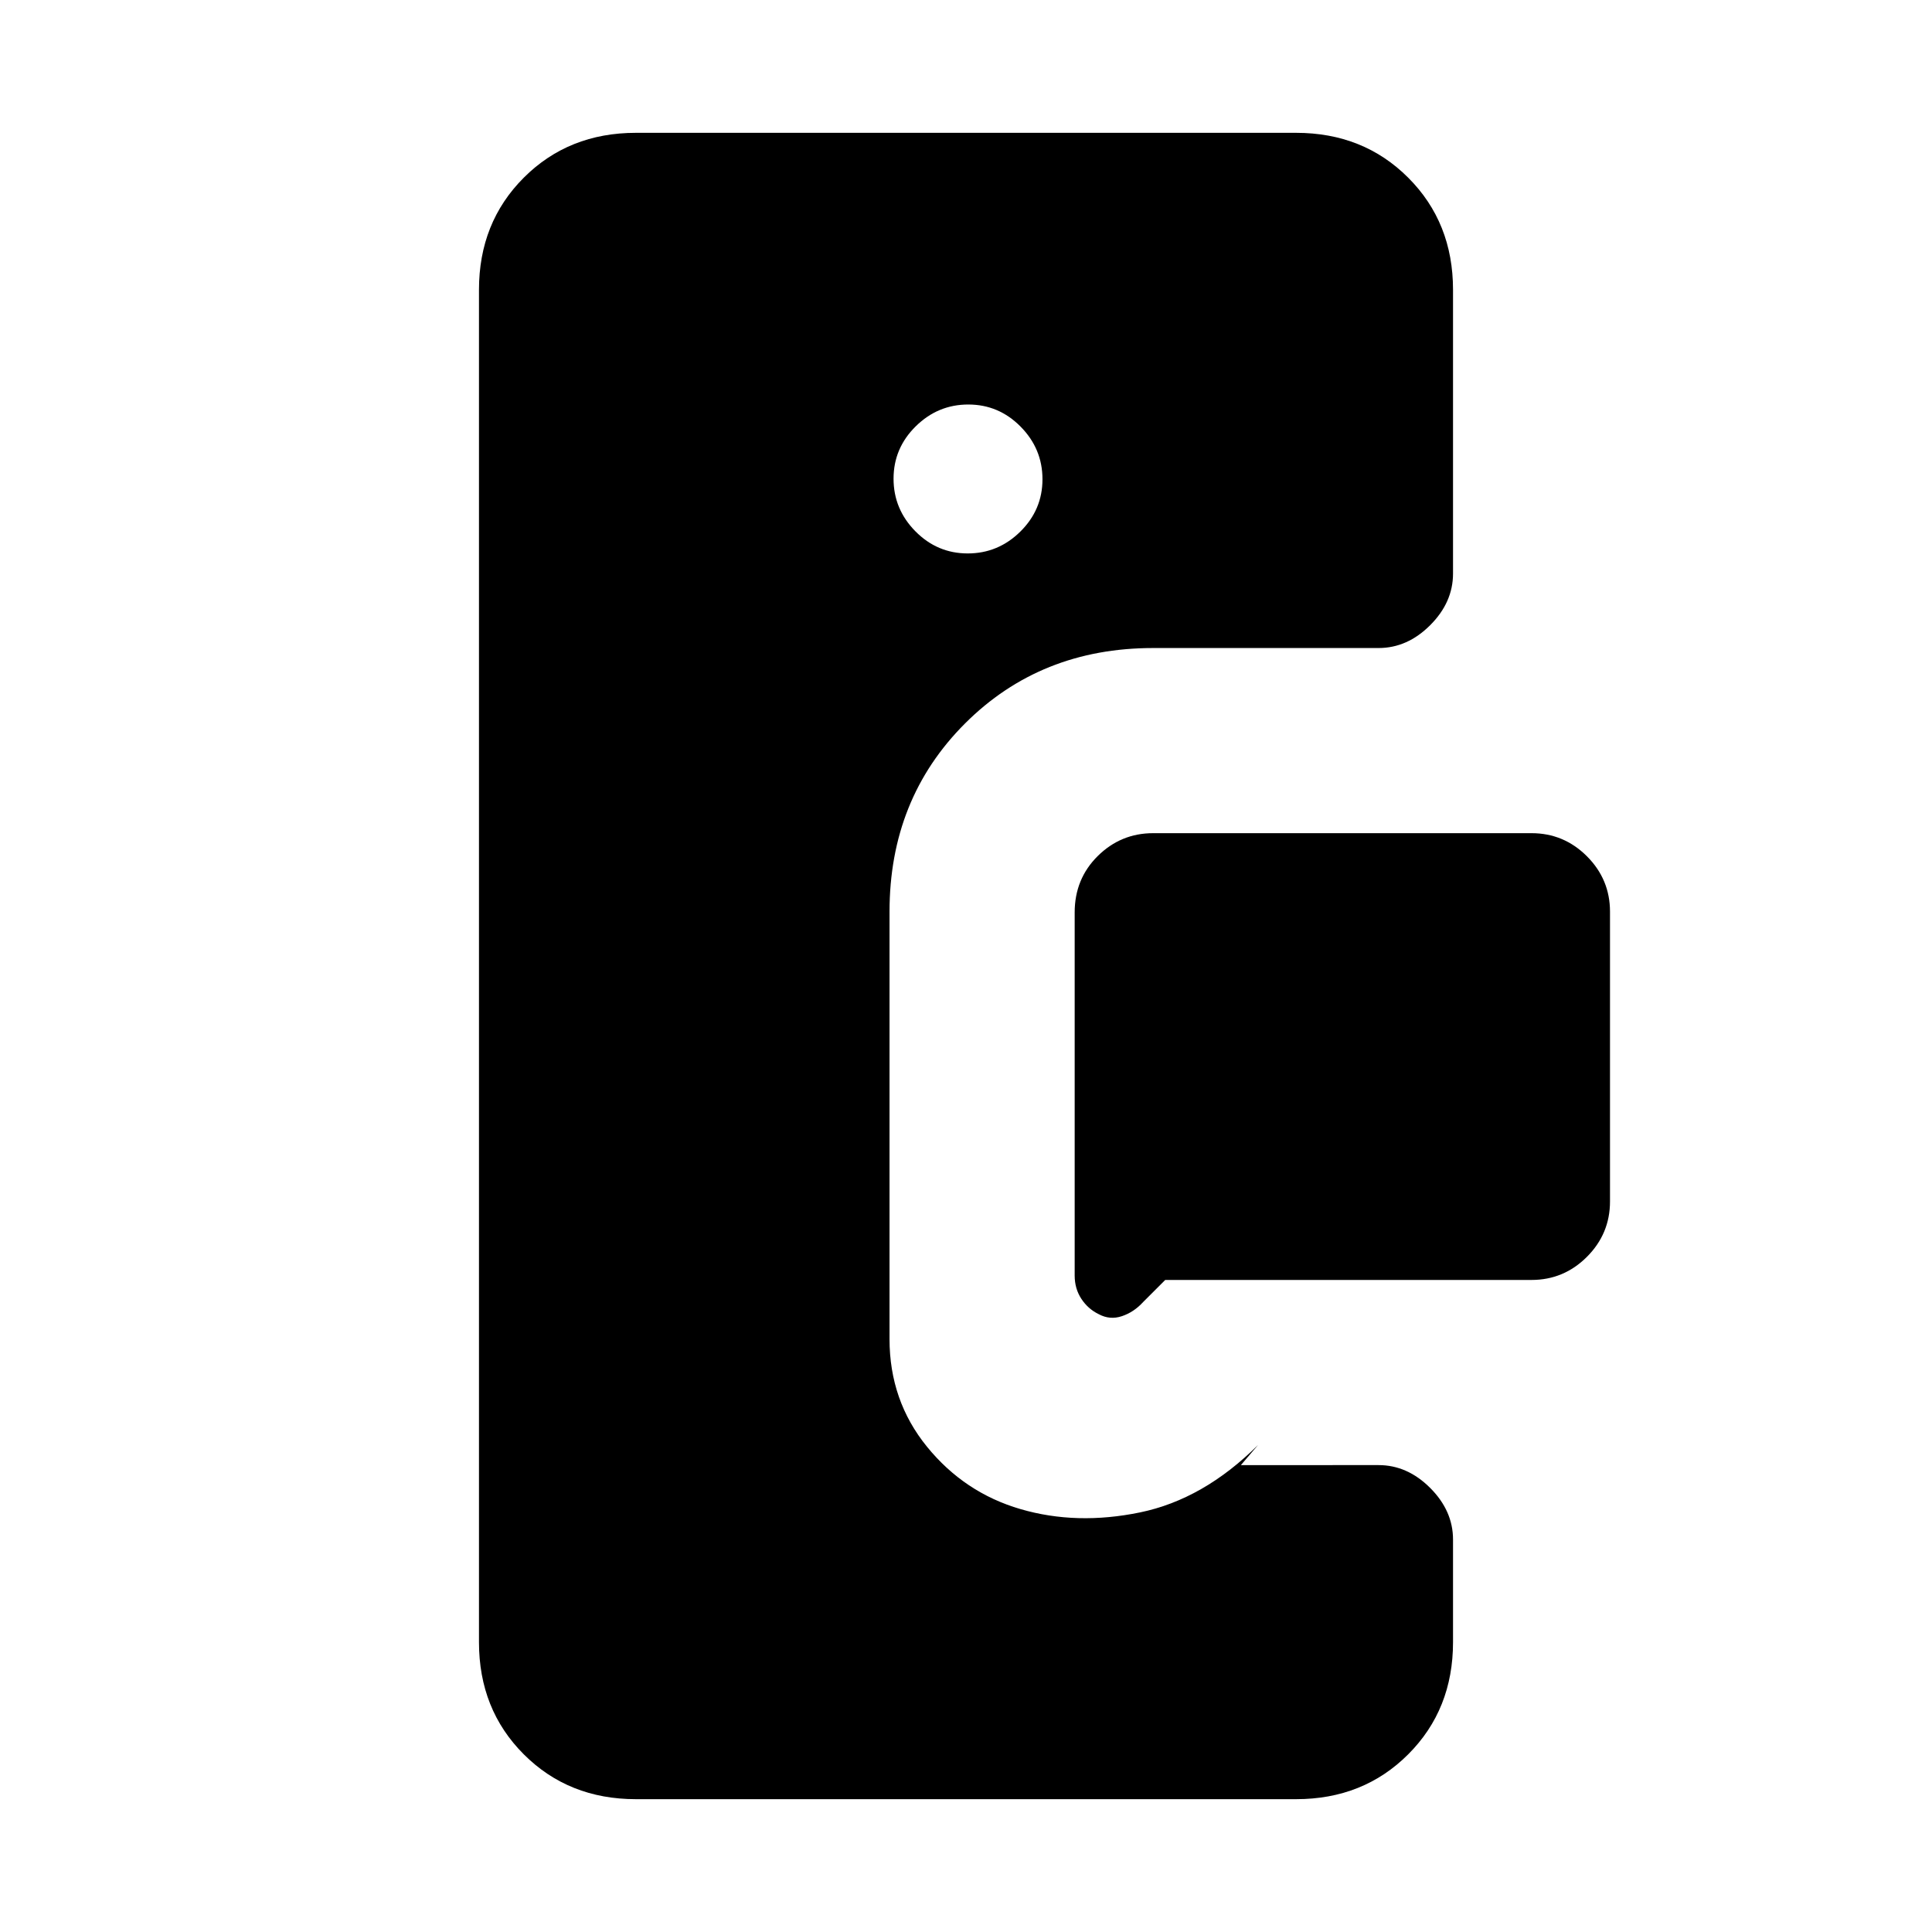 <svg xmlns="http://www.w3.org/2000/svg" height="20" viewBox="0 -960 960 960" width="20"><path d="M685-638H573q-56 0-93.5 37.5T442-507v212.39q0 30.57 18.6 53.46 18.6 22.88 46.5 31.02 27.9 8.13 59.4 1.63Q598-215 625.12-242l-8.53 10H685q14.3 0 25.65 11.35Q722-209.3 722-195v51q0 33.45-22.28 55.72Q677.45-66 644-66H316q-33.45 0-55.73-22.28Q238-110.55 238-144v-672q0-33.45 22.27-55.72Q282.55-894 316-894h328q33.45 0 55.72 22.28Q722-849.45 722-816v141q0 14.3-11.35 25.65Q699.3-638 685-638Zm76 314H579l-11 11q-4.56 5-10.53 7t-11.53-1q-5.31-2.58-8.62-7.62-3.32-5.05-3.32-11.57V-506.6q0-16.7 11.47-28.05Q556.95-546 573-546h188q16.05 0 27.53 11.47Q800-523.05 800-507v144q0 16.05-11.47 27.52Q777.05-324 761-324ZM480.86-685Q496-685 507-695.86t11-26Q518-737 507.14-748t-26-11Q466-759 455-748.14t-11 26Q444-707 454.86-696t26 11Z"/></svg>